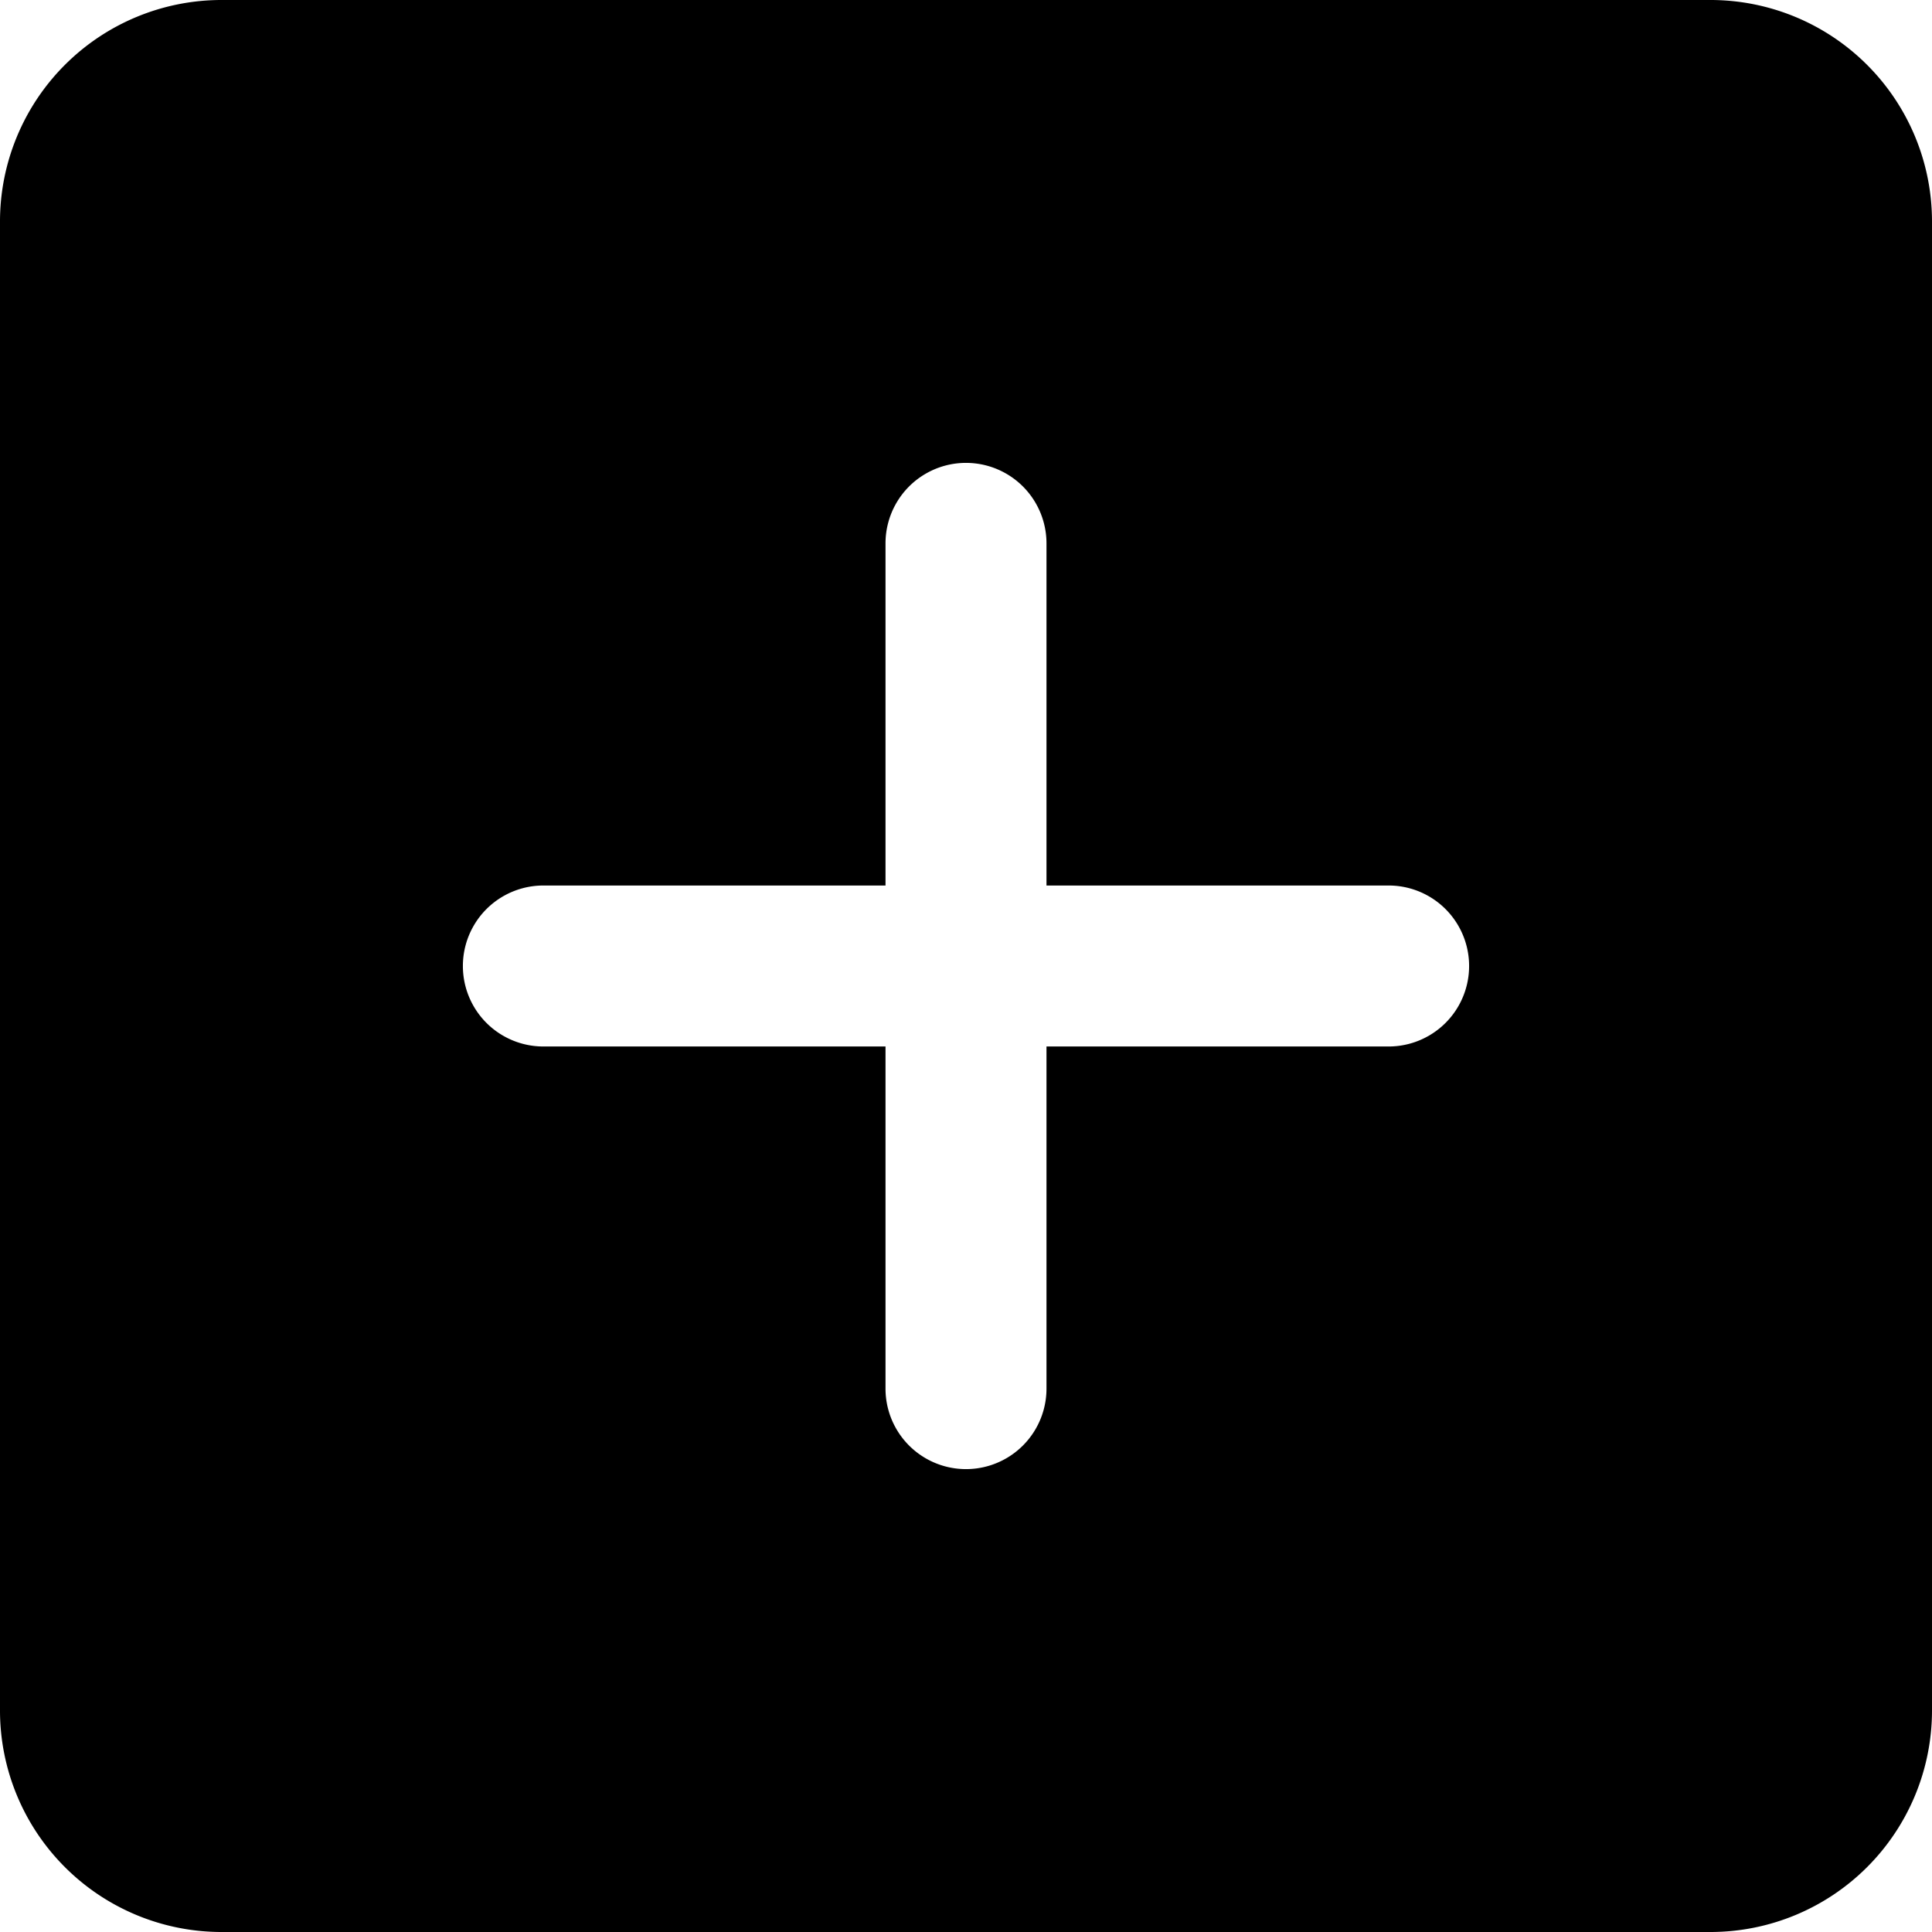 <svg xmlns="http://www.w3.org/2000/svg" viewBox="0 0 512 512">
  <path d="M453.33,0H58.67A58.71,58.71,0,0,0,0,58.67V453.33A58.71,58.71,0,0,0,58.67,512H453.33A58.71,58.71,0,0,0,512,453.33V58.67A58.71,58.71,0,0,0,453.33,0ZM368,277.33H277.33V368a21.33,21.33,0,1,1-42.66,0V277.33H144a21.33,21.33,0,0,1,0-42.66h90.67V144a21.33,21.33,0,1,1,42.66,0v90.67H368a21.33,21.33,0,0,1,0,42.66Z"/>
</svg>
